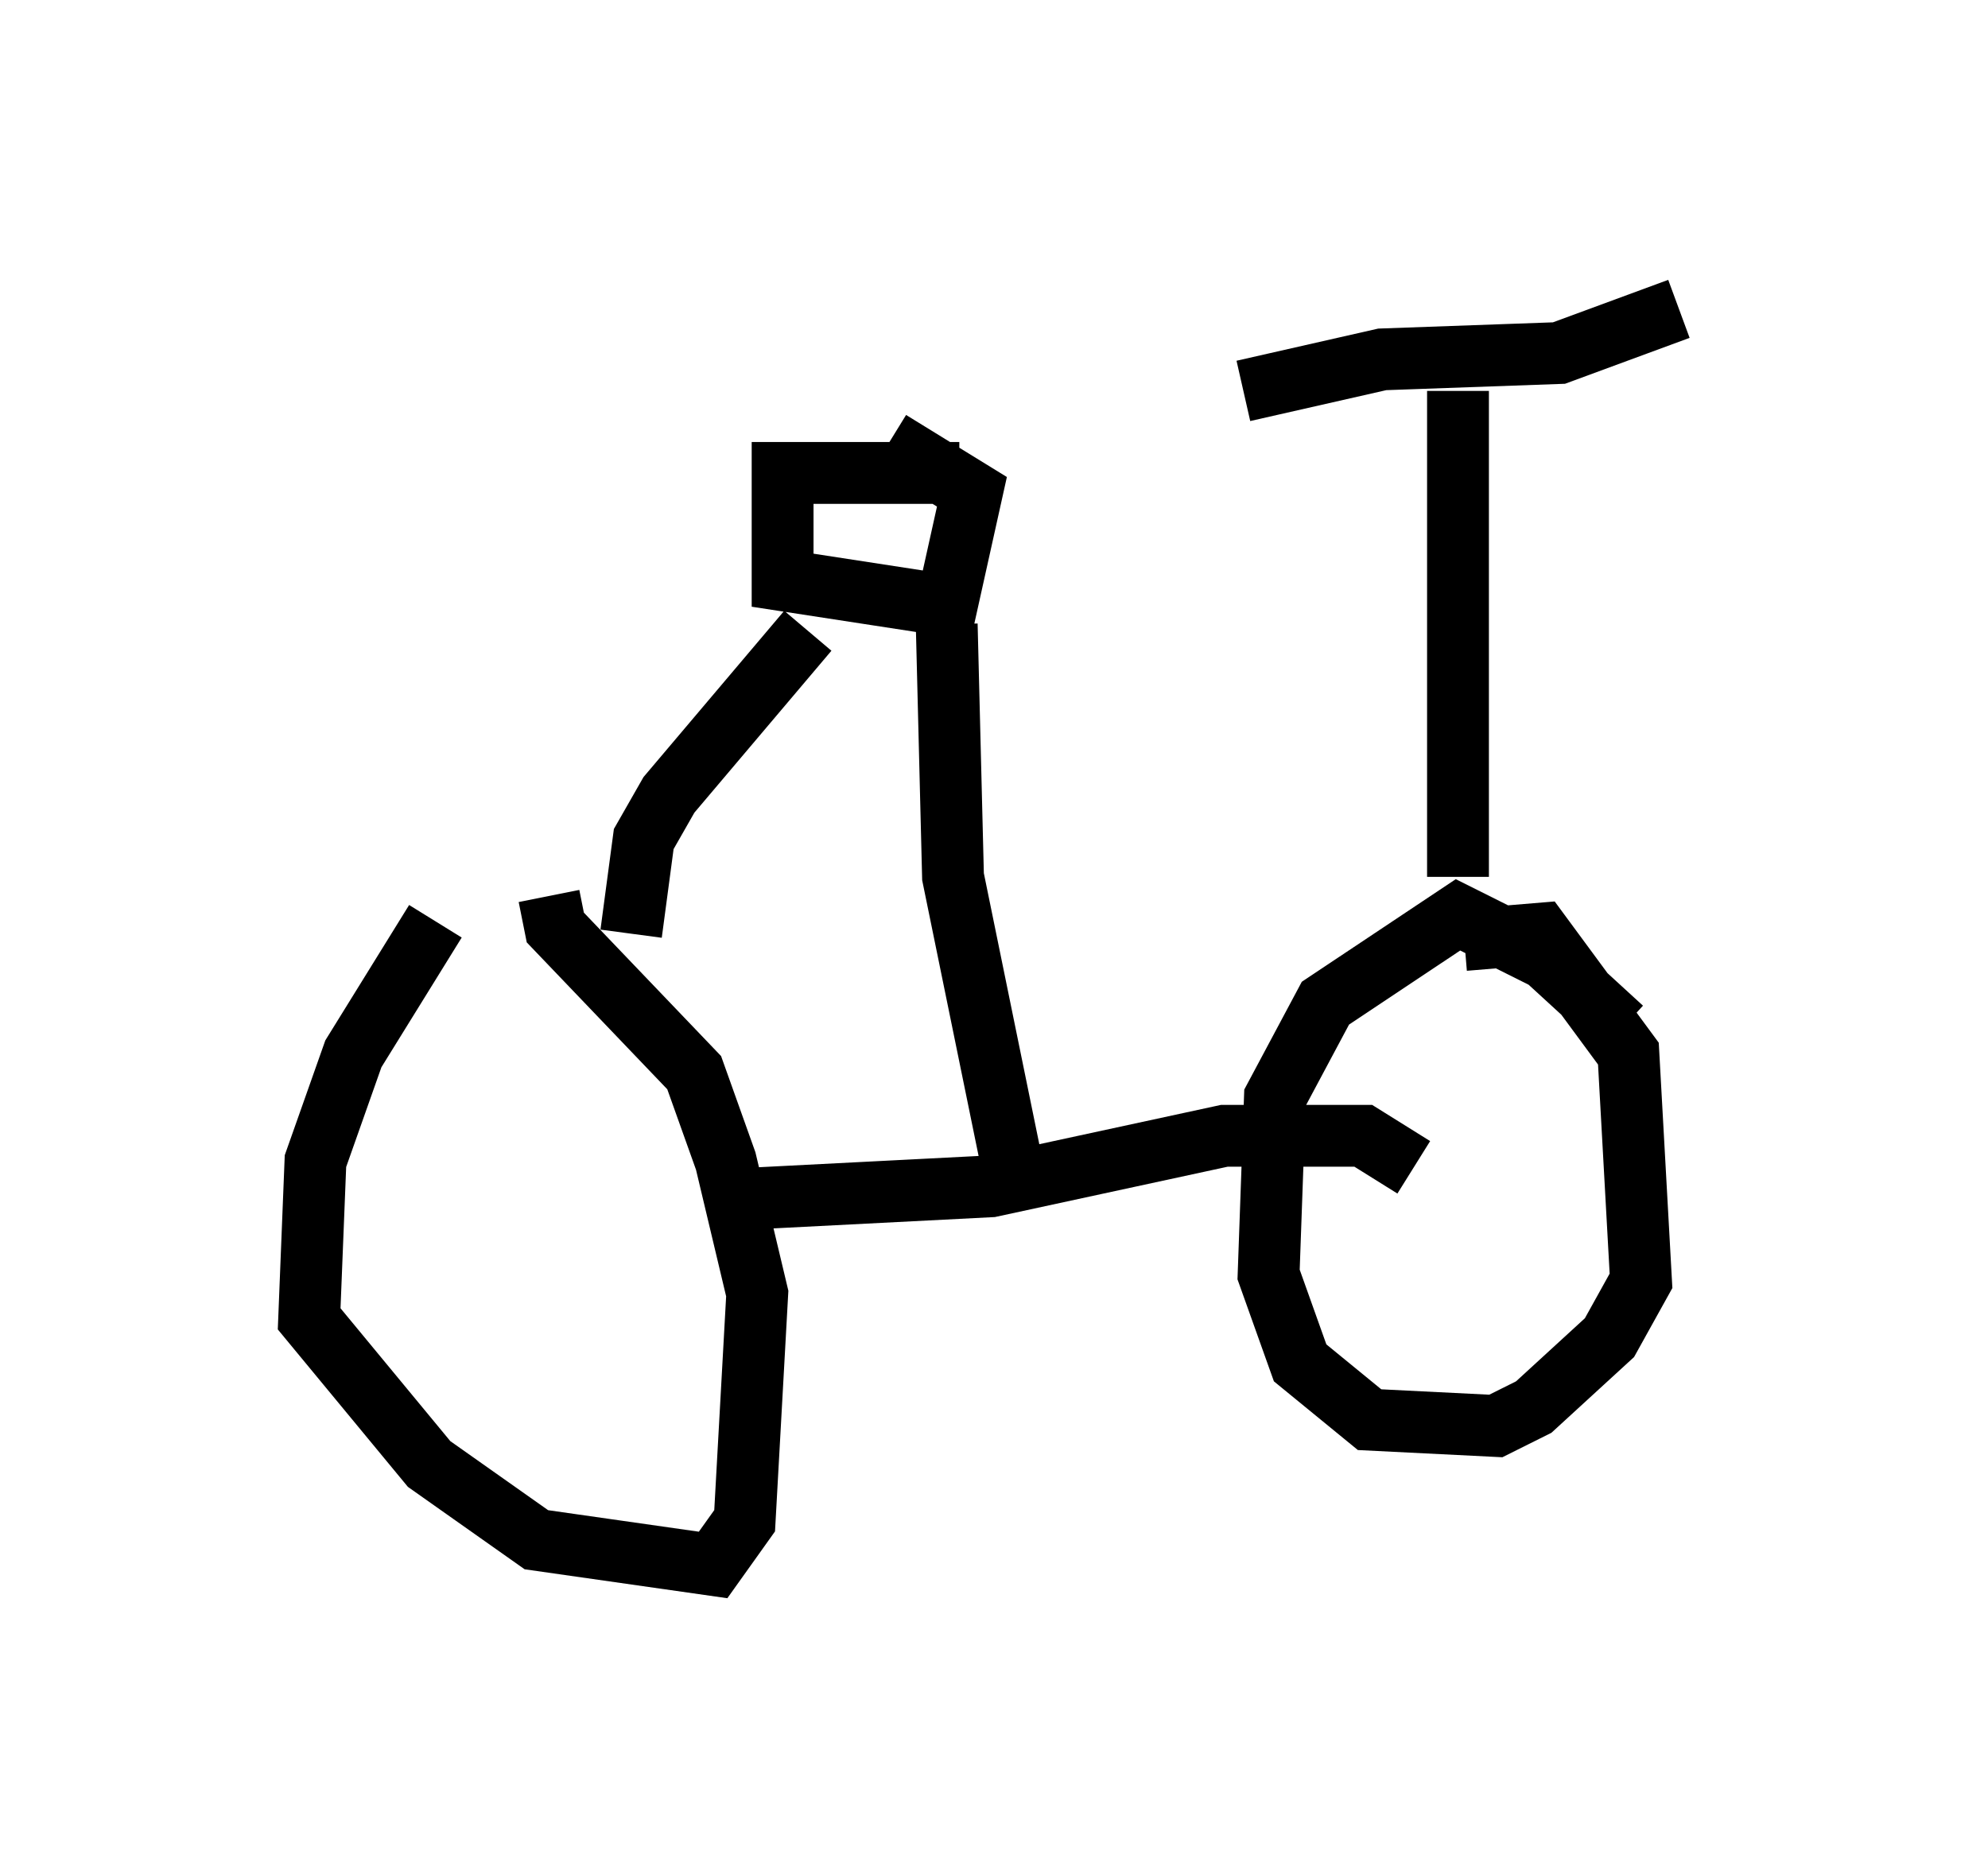 <?xml version="1.0" encoding="utf-8" ?>
<svg baseProfile="full" height="30.315" version="1.1" width="32.152" xmlns="http://www.w3.org/2000/svg" xmlns:ev="http://www.w3.org/2001/xml-events" xmlns:xlink="http://www.w3.org/1999/xlink"><defs /><rect fill="white" height="30.315" width="32.152" x="0" y="0" /><path d="M8.675, 13.371 m-1.633, 1.531 l-1.327, 2.144 -0.613, 1.735 l-0.102, 2.552 1.94, 2.348 l1.735, 1.225 2.858, 0.408 l0.51, -0.715 0.204, -3.675 l-0.51, -2.144 -0.51, -1.429 l-2.246, -2.348 -0.102, -0.51 m3.165, 4.9 l3.981, -0.204 3.777, -0.817 l2.246, 0.0 0.817, 0.51 m3.369, -2.246 l-1.225, -1.123 -1.429, -0.715 l-2.144, 1.429 -0.817, 1.531 l-0.102, 2.858 0.51, 1.429 l1.123, 0.919 2.042, 0.102 l0.613, -0.306 1.225, -1.123 l0.51, -0.919 -0.204, -3.675 l-1.429, -1.94 -1.225, 0.102 m-13.475, -0.102 l0.204, -1.531 0.408, -0.715 l2.246, -2.654 m10.515, 3.981 l0.0, -7.861 m-3.471, 0.0 l2.246, -0.51 2.858, -0.102 l1.94, -0.715 m-11.638, 2.654 l-2.858, 0.0 0.0, 1.735 l2.654, 0.408 0.408, -1.838 l-1.327, -0.817 m0.919, 2.96 l0.102, 4.083 0.919, 4.492 " fill="none" stroke="black" stroke-width="1" /></svg>